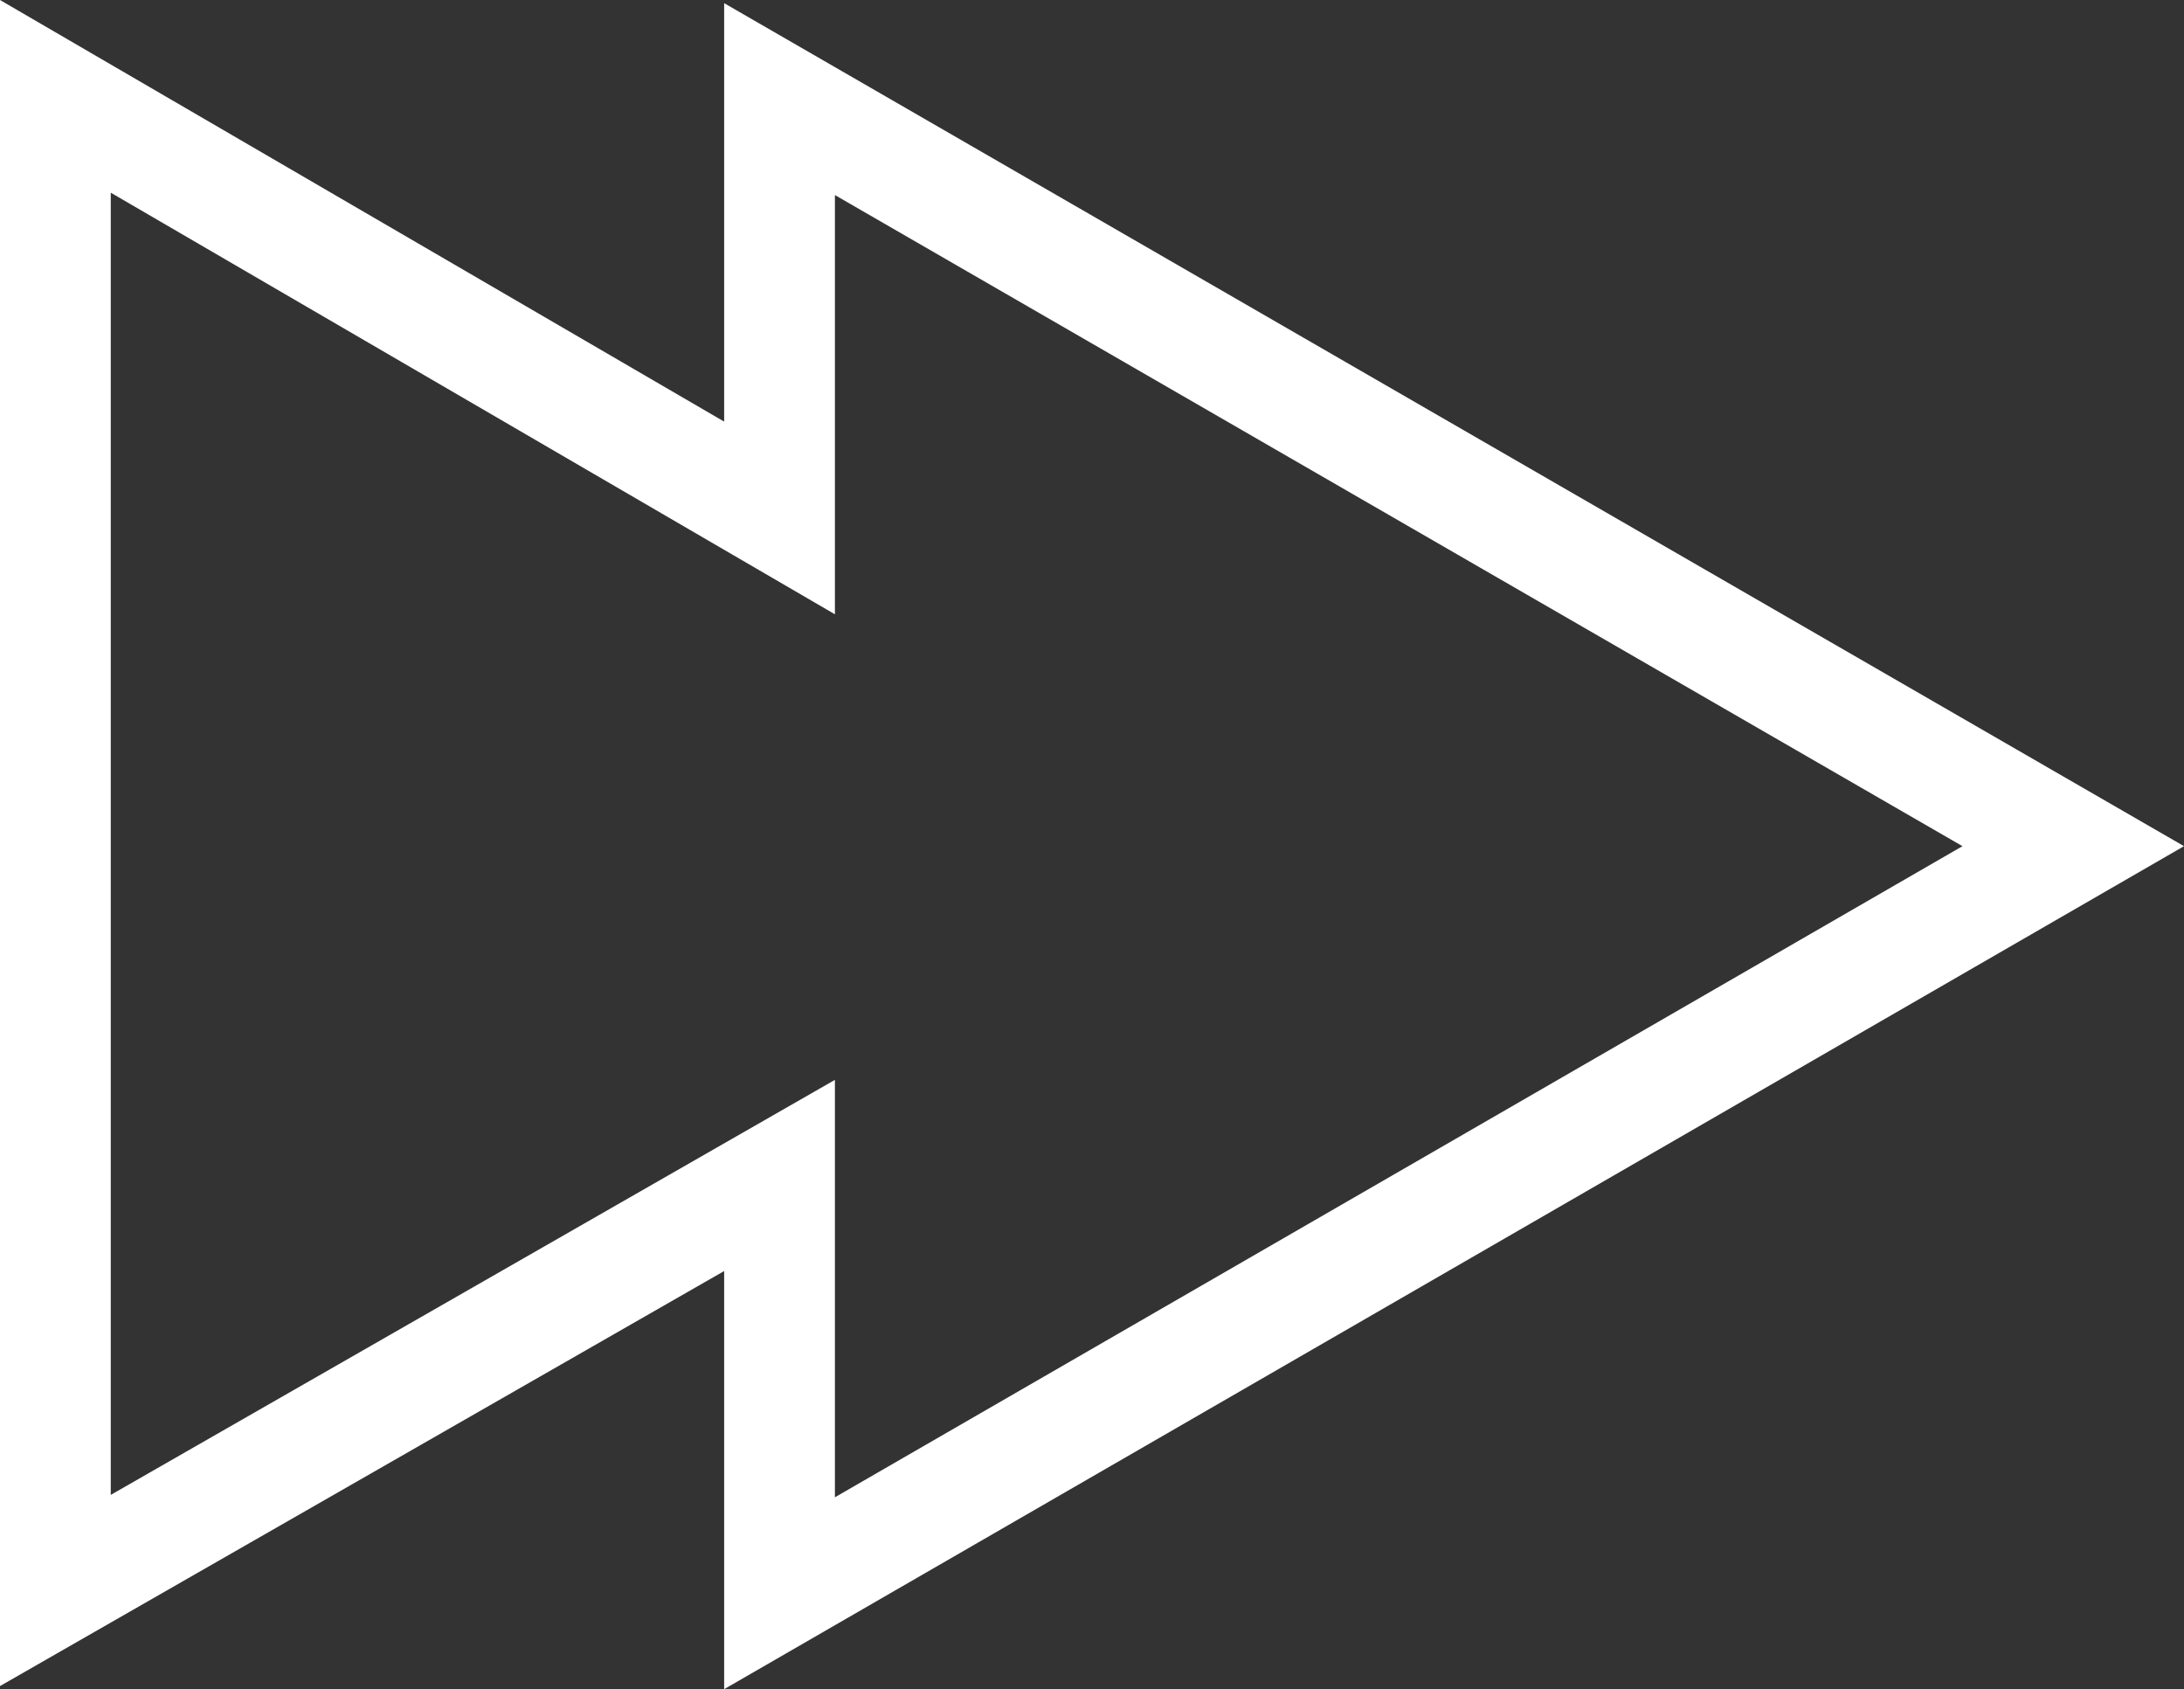 <?xml version="1.0" encoding="UTF-8" standalone="no"?>
<svg
   xmlns:dc="http://purl.org/dc/elements/1.1/"
   xmlns:cc="http://creativecommons.org/ns#"
   xmlns:rdf="http://www.w3.org/1999/02/22-rdf-syntax-ns#"
   xmlns:svg="http://www.w3.org/2000/svg"
   xmlns="http://www.w3.org/2000/svg"
   xmlns:sodipodi="http://sodipodi.sourceforge.net/DTD/sodipodi-0.dtd"
   xmlns:inkscape="http://www.inkscape.org/namespaces/inkscape"
   width="197.173mm"
   height="152.47mm"
   viewBox="0 0 197.173 152.47"
   version="1.1"
   id="svg8"
   inkscape:version="1.0.1 (3bc2e813f5, 2020-09-07)"
   sodipodi:docname="DoubleTriangle.svg">
  <rect x="0" y="0" width="197.173" height="152.47" fill="#333333" stroke="none"/>
  <defs
     id="defs2" />
  <sodipodi:namedview
     id="base"
     pagecolor="#ffffff"
     bordercolor="#666666"
     borderopacity="1.0"
     inkscape:pageopacity="0.0"
     inkscape:pageshadow="2"
     inkscape:zoom="0.65570124"
     inkscape:cx="177.59889"
     inkscape:cy="471.81055"
     inkscape:document-units="mm"
     inkscape:current-layer="layer1"
     inkscape:document-rotation="0"
     showgrid="false"
     showguides="true"
     inkscape:snap-bbox="true"
     inkscape:lockguides="false"
     inkscape:guide-bbox="true"
     inkscape:snap-midpoints="false"
     inkscape:snap-to-guides="true"
     fit-margin-top="0"
     fit-margin-left="0"
     fit-margin-right="0"
     fit-margin-bottom="0"
     inkscape:window-width="1267"
     inkscape:window-height="1008"
     inkscape:window-x="91"
     inkscape:window-y="0"
     inkscape:window-maximized="0">
    <inkscape:grid
       type="xygrid"
       id="grid847"
       originx="-0.669"
       originy="-13.452" />
    <sodipodi:guide
       position="153.876,-34.623"
       orientation="1,0"
       id="guide855" />
  </sodipodi:namedview>
  <g
     inkscape:label="Layer 1"
     inkscape:groupmode="layer"
     id="layer1"
     transform="translate(-0.669,-13.452)">
    <path
       style="fill:none;stroke:#ffffff;stroke-width:10;stroke-linecap:butt;stroke-linejoin:miter;stroke-miterlimit:4;stroke-dasharray:none;stroke-opacity:1"
       d="M 5.669,157.013 71.046,119.552 V 157.262 L 187.842,89.83 71.046,22.398 V 60.204 L 5.669,22.148 Z"
       id="path884"
       inkscape:export-filename="C:\Users\dongb\Desktop\Jason Home Folder\Personal\Unity Projects\Tetris with Physics\MiniRTS\Art\PNG\DoubleTriangle.png"
       inkscape:export-xdpi="65.956276"
       inkscape:export-ydpi="65.956276" />
  </g>
</svg>
